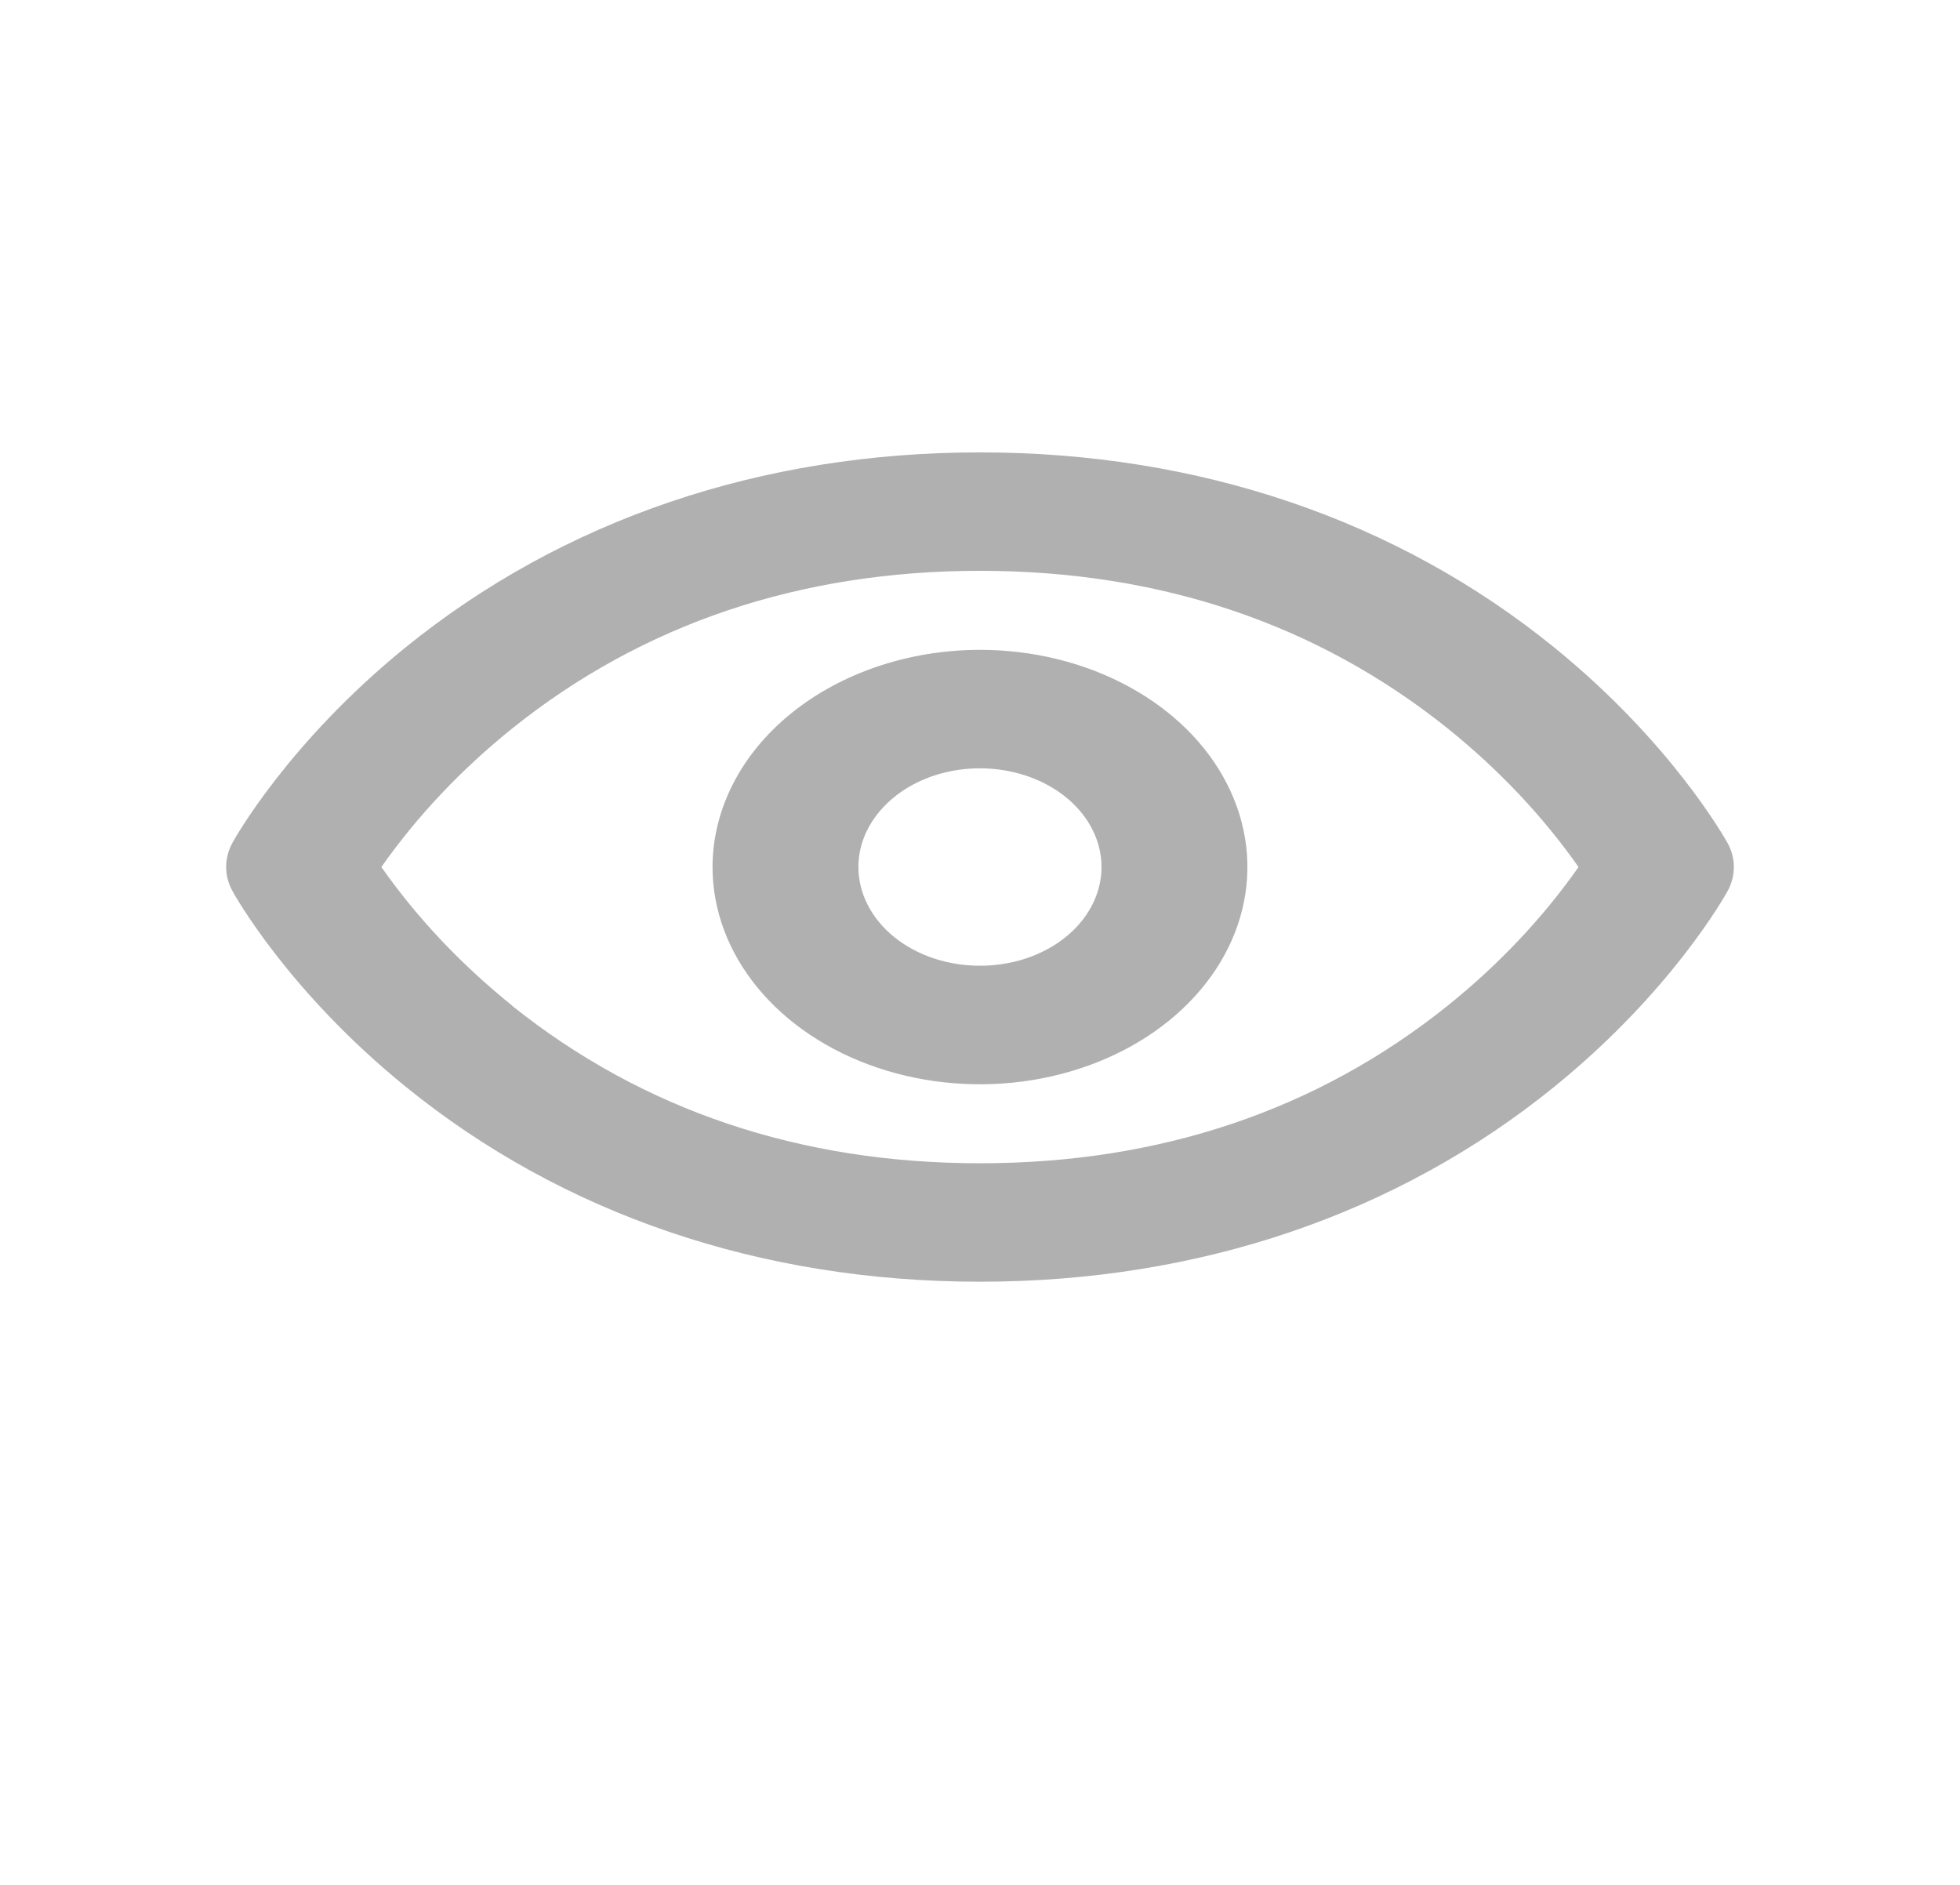<svg width="26" height="25" viewBox="0 0 26 25" fill="none" xmlns="http://www.w3.org/2000/svg">
<path d="M3.082 11.181C3.111 11.128 3.818 9.855 5.378 8.588C7.466 6.895 10.097 6 12.999 6C15.902 6 18.533 6.895 20.618 8.588C22.179 9.855 22.885 11.128 22.917 11.181C22.972 11.282 23 11.39 23 11.5C23 11.61 22.972 11.719 22.917 11.819C22.887 11.873 22.181 13.146 20.62 14.413C18.533 16.106 15.902 17 12.999 17C10.097 17 7.466 16.106 5.381 14.413C3.82 13.146 3.114 11.873 3.084 11.819C3.029 11.719 3 11.611 3 11.501C3 11.391 3.027 11.282 3.082 11.181ZM6.796 13.342C8.527 14.726 10.614 15.429 12.999 15.429C15.385 15.429 17.472 14.726 19.201 13.341C19.881 12.795 20.466 12.175 20.94 11.5C20.466 10.825 19.881 10.206 19.201 9.659C17.471 8.274 15.385 7.571 12.999 7.571C10.614 7.571 8.528 8.274 6.798 9.659C6.118 10.206 5.533 10.825 5.059 11.5C5.533 12.175 6.118 12.794 6.798 13.341L6.796 13.342ZM12.999 8.619C13.701 8.619 14.387 8.788 14.97 9.105C15.554 9.421 16.009 9.871 16.277 10.398C16.546 10.924 16.616 11.503 16.479 12.062C16.342 12.621 16.004 13.134 15.508 13.537C15.012 13.94 14.38 14.214 13.691 14.326C13.003 14.437 12.29 14.38 11.642 14.162C10.993 13.944 10.439 13.574 10.05 13.101C9.66 12.627 9.452 12.07 9.452 11.5C9.453 10.736 9.827 10.004 10.492 9.464C11.157 8.924 12.059 8.62 12.999 8.619ZM12.999 12.809C13.318 12.809 13.63 12.733 13.895 12.589C14.161 12.445 14.367 12.24 14.489 12.001C14.611 11.762 14.643 11.498 14.581 11.245C14.519 10.991 14.365 10.757 14.14 10.574C13.914 10.391 13.627 10.266 13.314 10.216C13.001 10.165 12.677 10.191 12.382 10.29C12.088 10.389 11.836 10.557 11.659 10.773C11.481 10.988 11.387 11.241 11.387 11.5C11.387 11.847 11.557 12.18 11.859 12.426C12.162 12.672 12.572 12.809 12.999 12.809Z" fill="#B0B0B0"/>
</svg>
